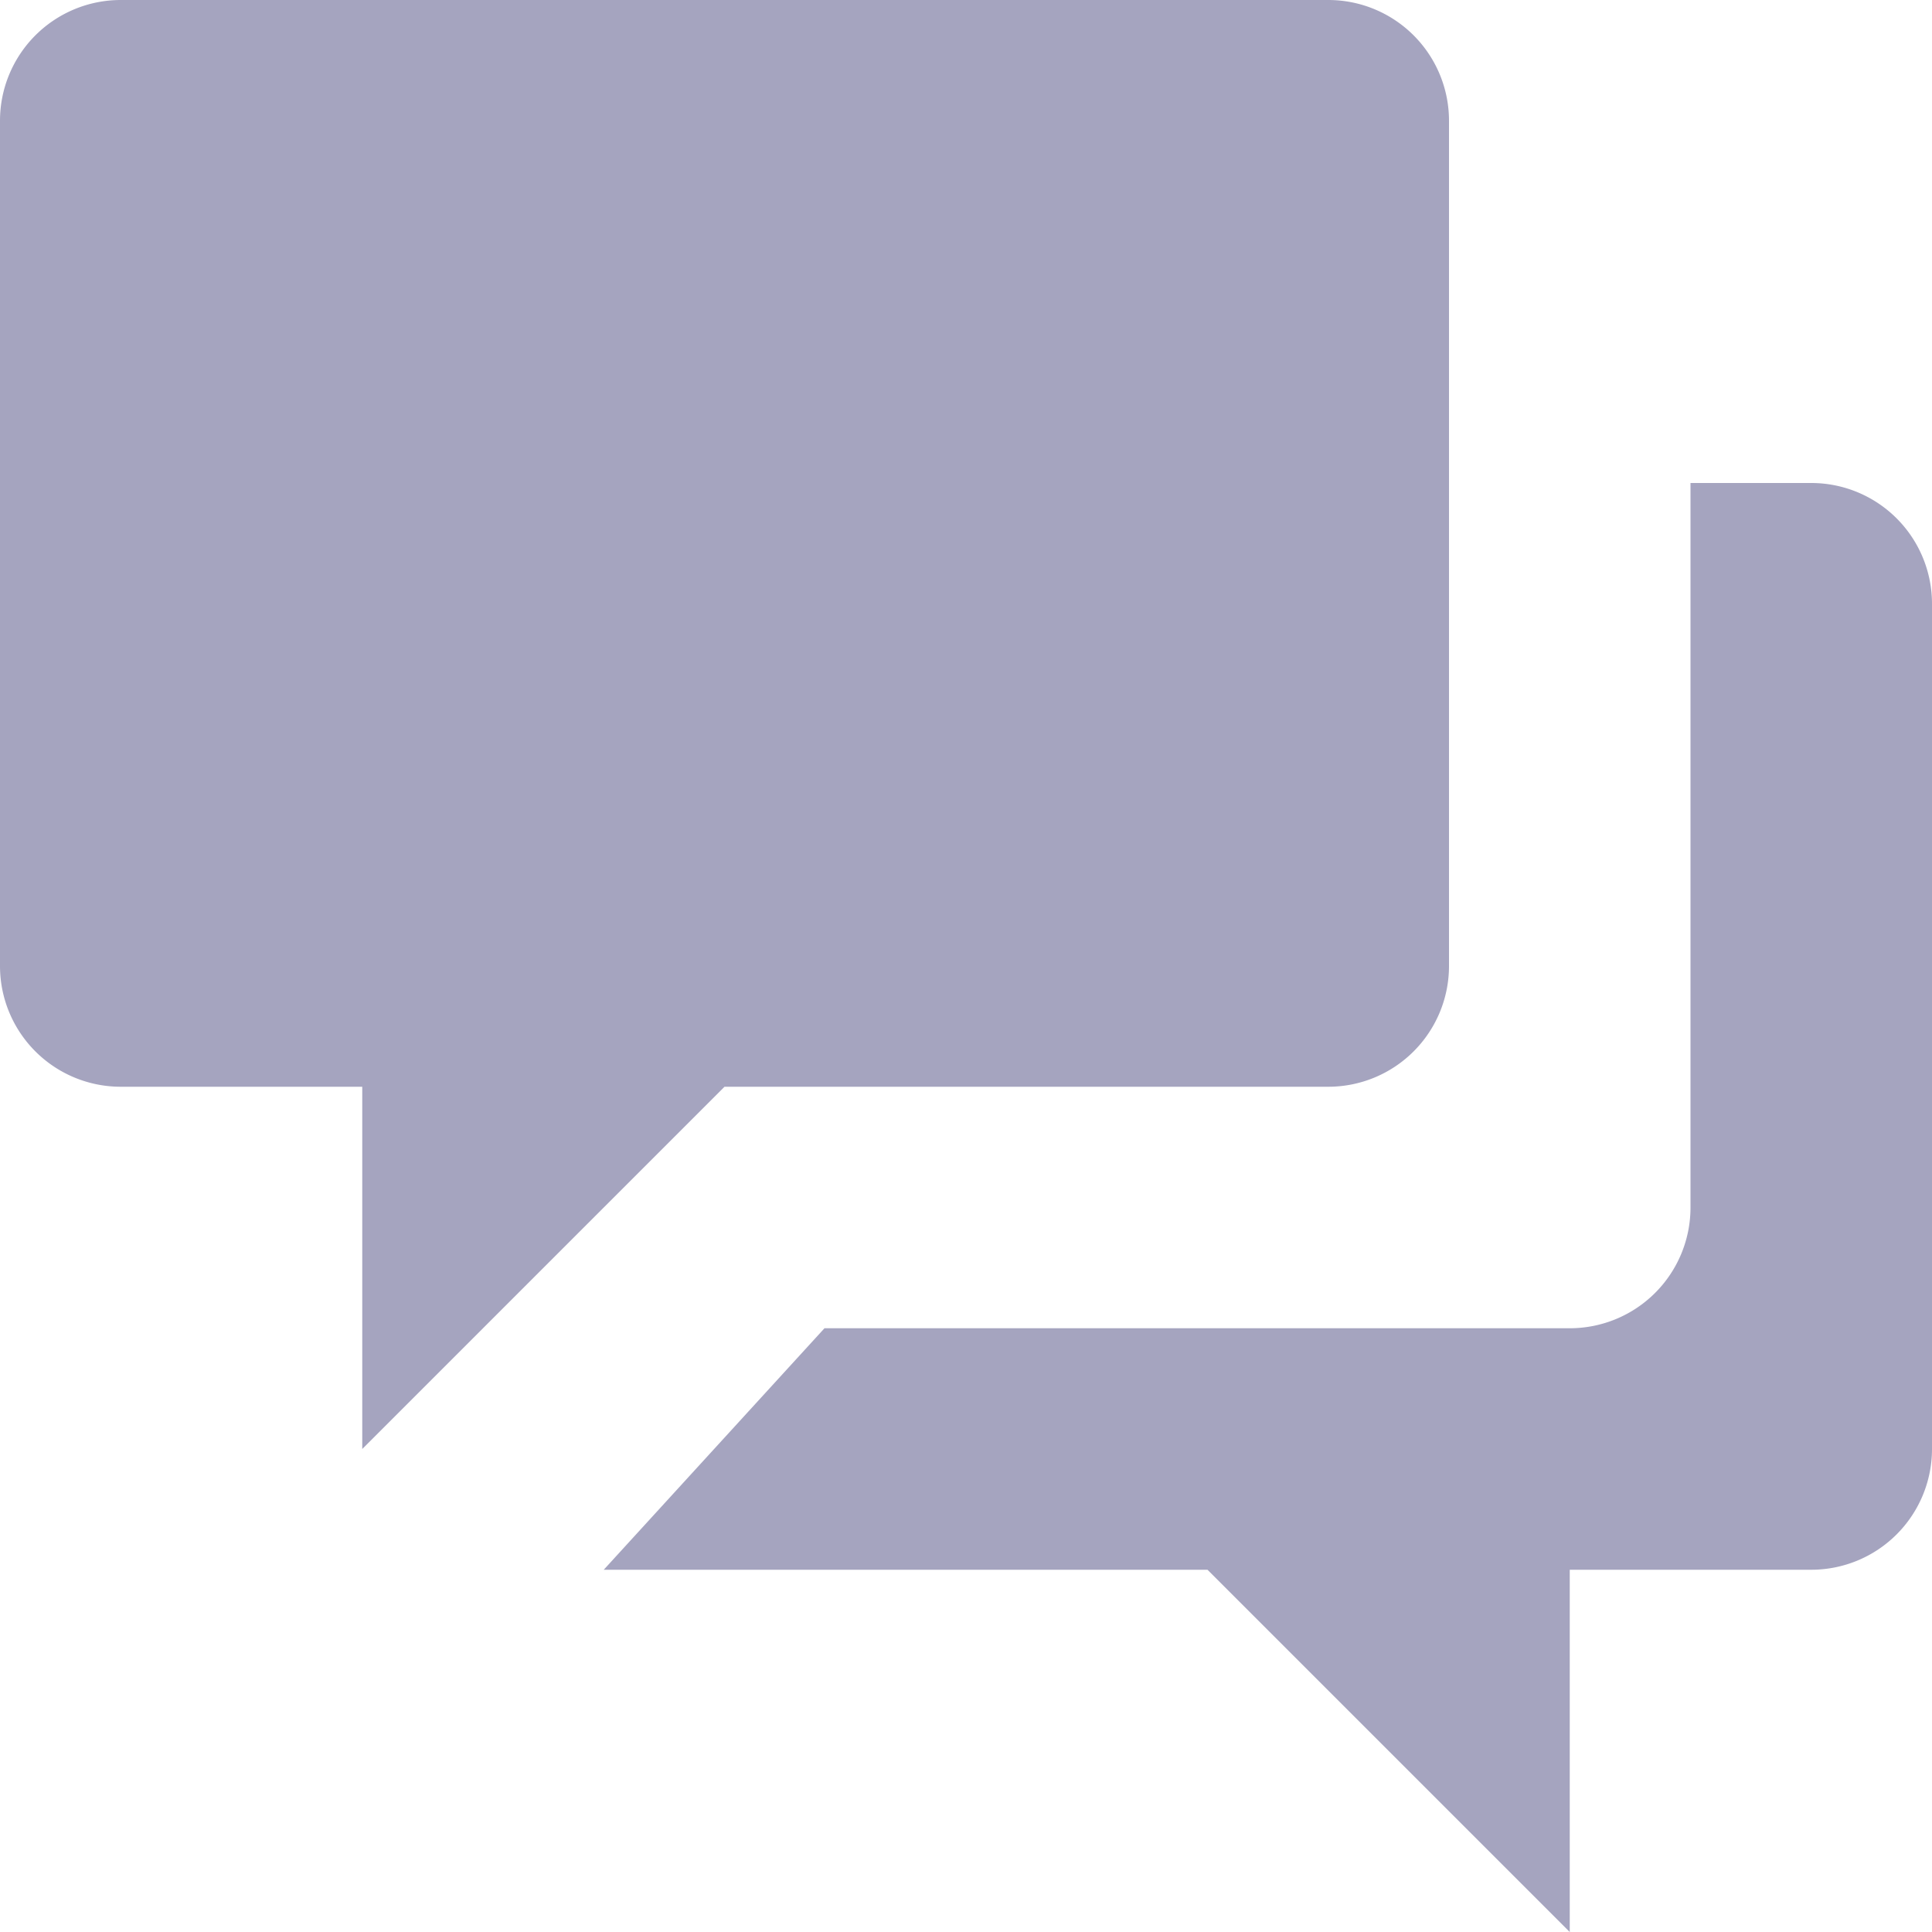 <svg xmlns="http://www.w3.org/2000/svg" width="16" height="16" viewBox="0 0 16 16">
  <g id="icon_chat-room" transform="translate(-255 -91)">
    <path id="Union_11" data-name="Union 11" d="M11-382H6l1.828-2H14a1,1,0,0,0,1-1v-6h1a1,1,0,0,1,1,1v7a1,1,0,0,1-1,1H14v3Zm-7-4H2a1,1,0,0,1-1-1v-7a1,1,0,0,1,1-1H12a1,1,0,0,1,1,1v7a1,1,0,0,1-1,1H7l-3,3Z" transform="translate(254 486)" fill="#a5a4bf"/>
  </g>
</svg>
